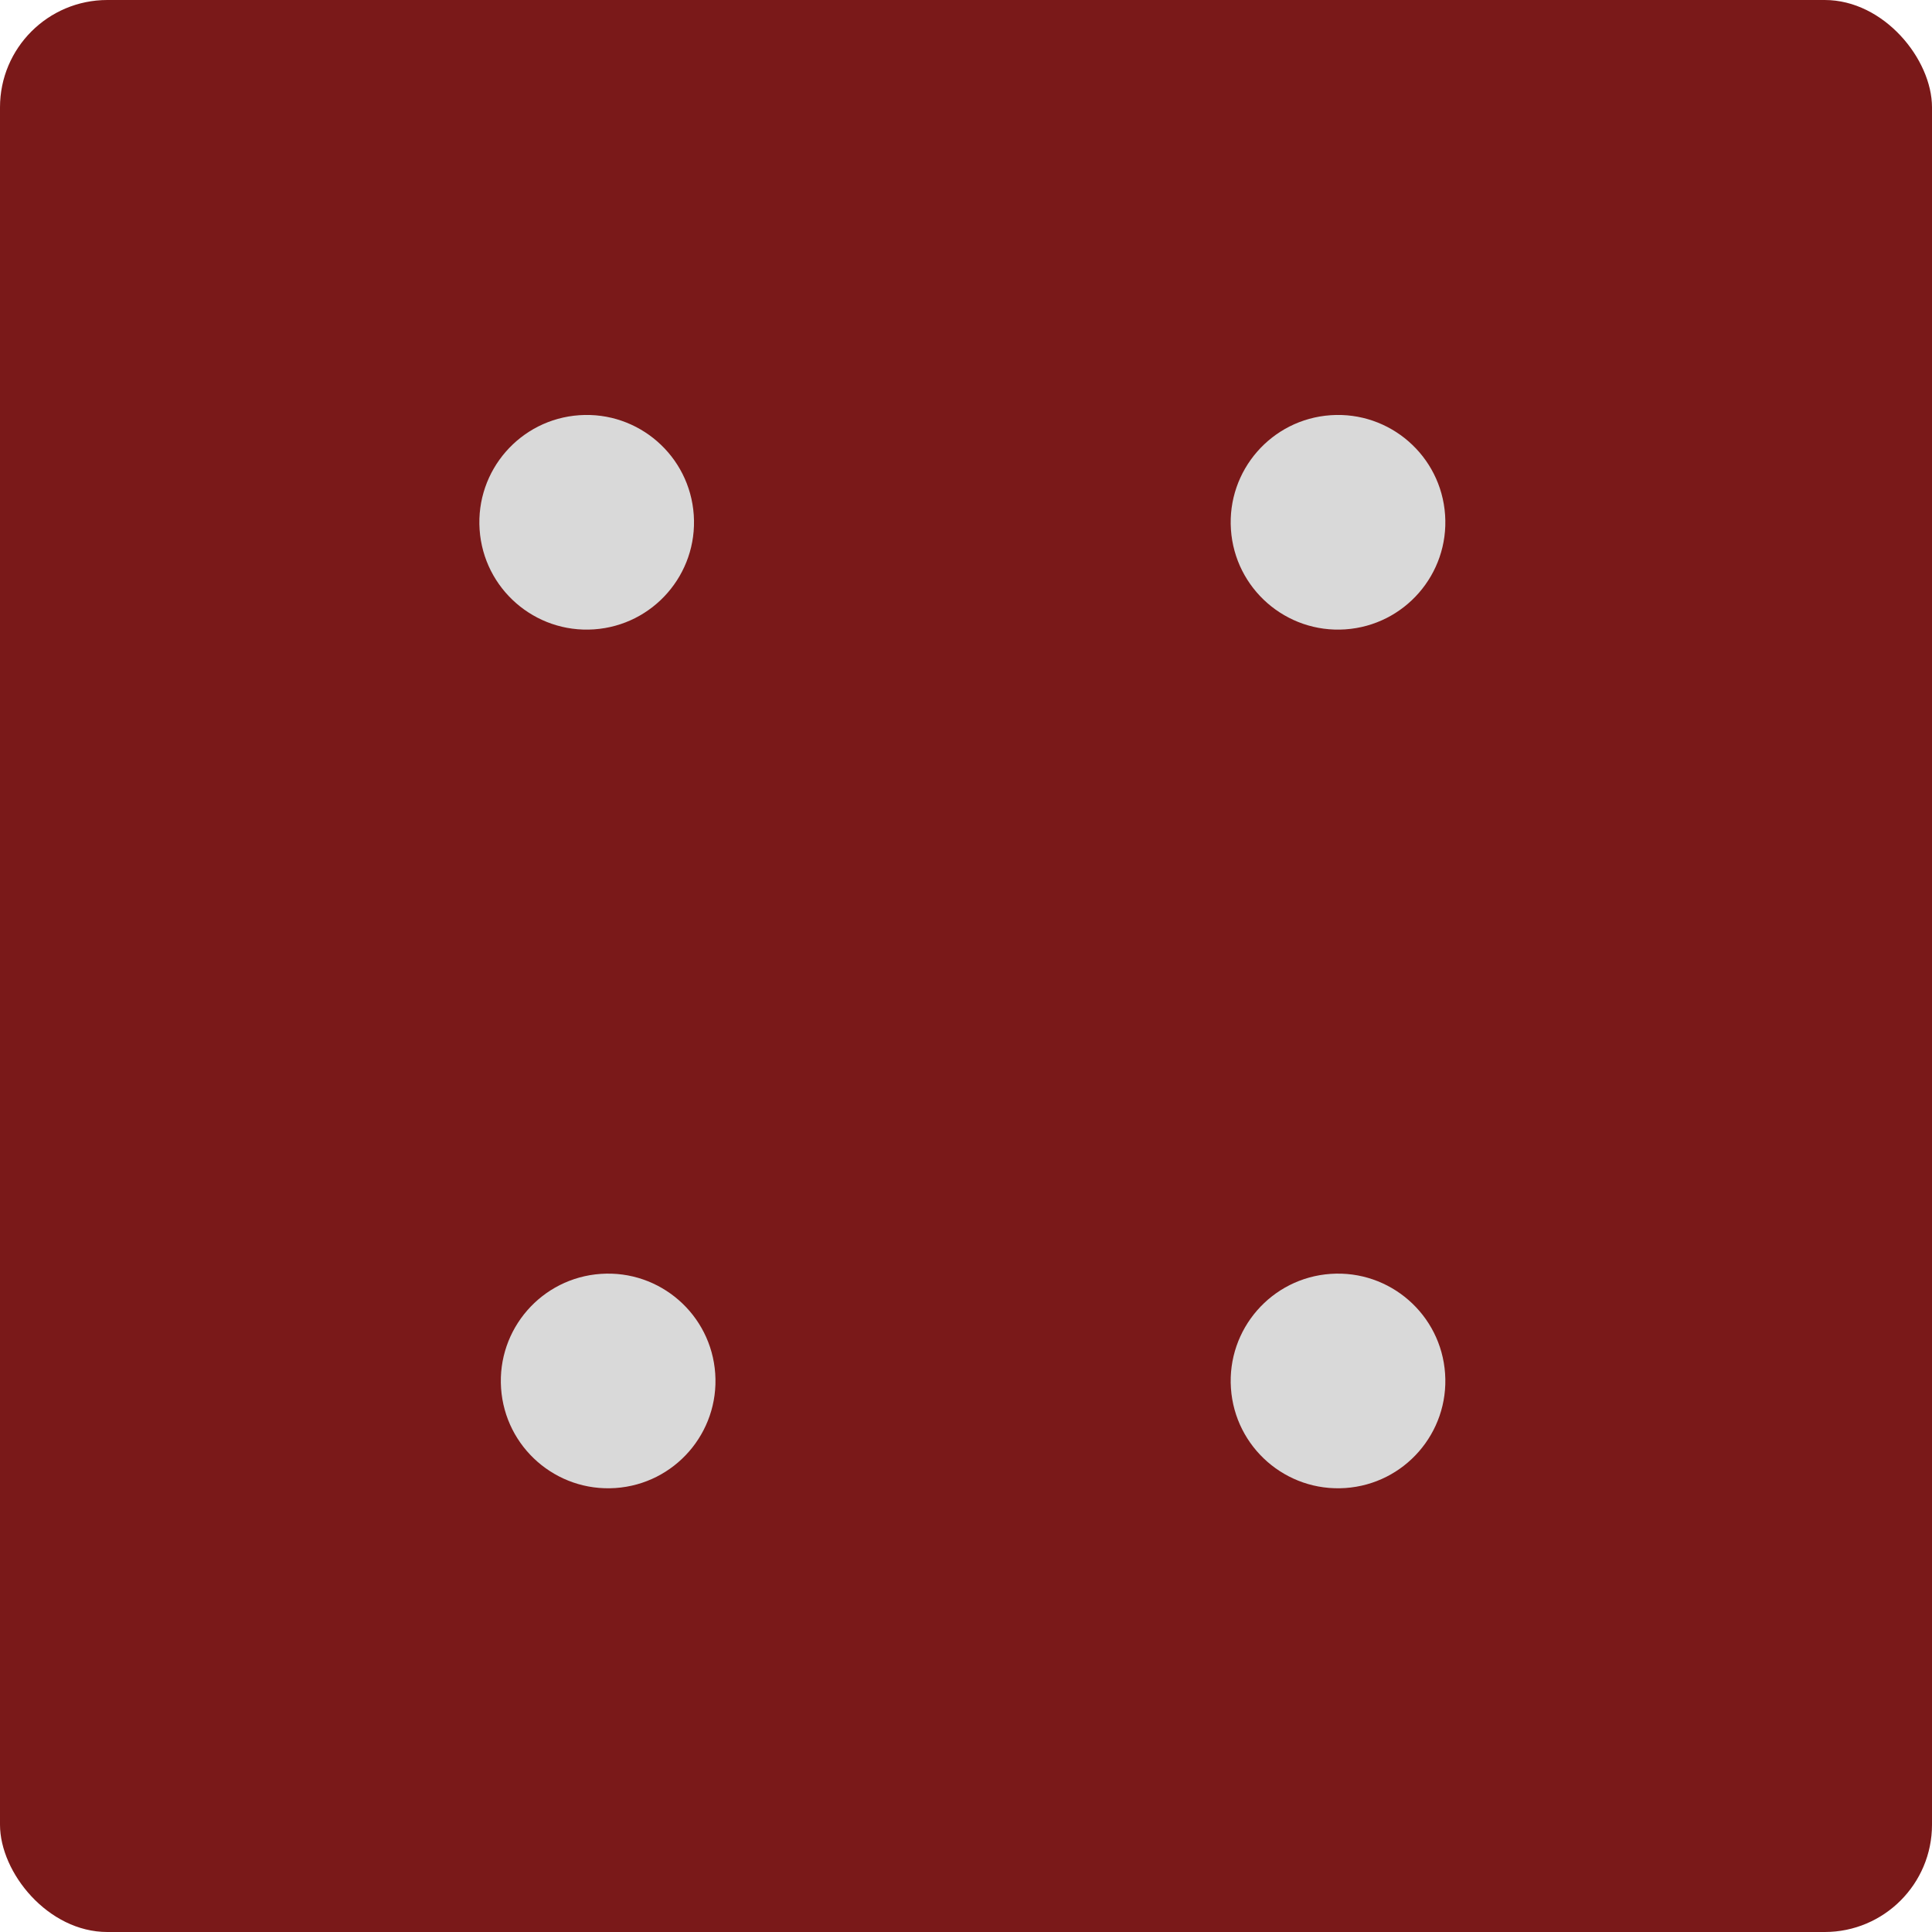 <svg width="90" height="90" viewBox="0 0 90 90" fill="none" xmlns="http://www.w3.org/2000/svg">
<rect width="90" height="90" rx="5" fill="#7A1919"/>
<path d="M32.318 23.988C32.507 26.743 30.427 29.13 27.672 29.318C24.917 29.507 22.53 27.427 22.342 24.672C22.153 21.917 24.233 19.53 26.988 19.342C29.743 19.153 32.13 21.233 32.318 23.988Z" fill="#D9D9D9"/>
<path d="M67.318 23.988C67.507 26.743 65.427 29.13 62.672 29.318C59.917 29.507 57.53 27.427 57.342 24.672C57.153 21.917 59.233 19.53 61.988 19.342C64.743 19.153 67.13 21.233 67.318 23.988Z" fill="#D9D9D9"/>
<path d="M67.318 63.988C67.507 66.743 65.427 69.13 62.672 69.318C59.917 69.507 57.53 67.427 57.342 64.672C57.153 61.917 59.233 59.53 61.988 59.342C64.743 59.153 67.13 61.233 67.318 63.988Z" fill="#D9D9D9"/>
<path d="M33.318 63.988C33.507 66.743 31.427 69.13 28.672 69.318C25.917 69.507 23.53 67.427 23.342 64.672C23.153 61.917 25.233 59.53 27.988 59.342C30.743 59.153 33.13 61.233 33.318 63.988Z" fill="#D9D9D9"/>
</svg>

